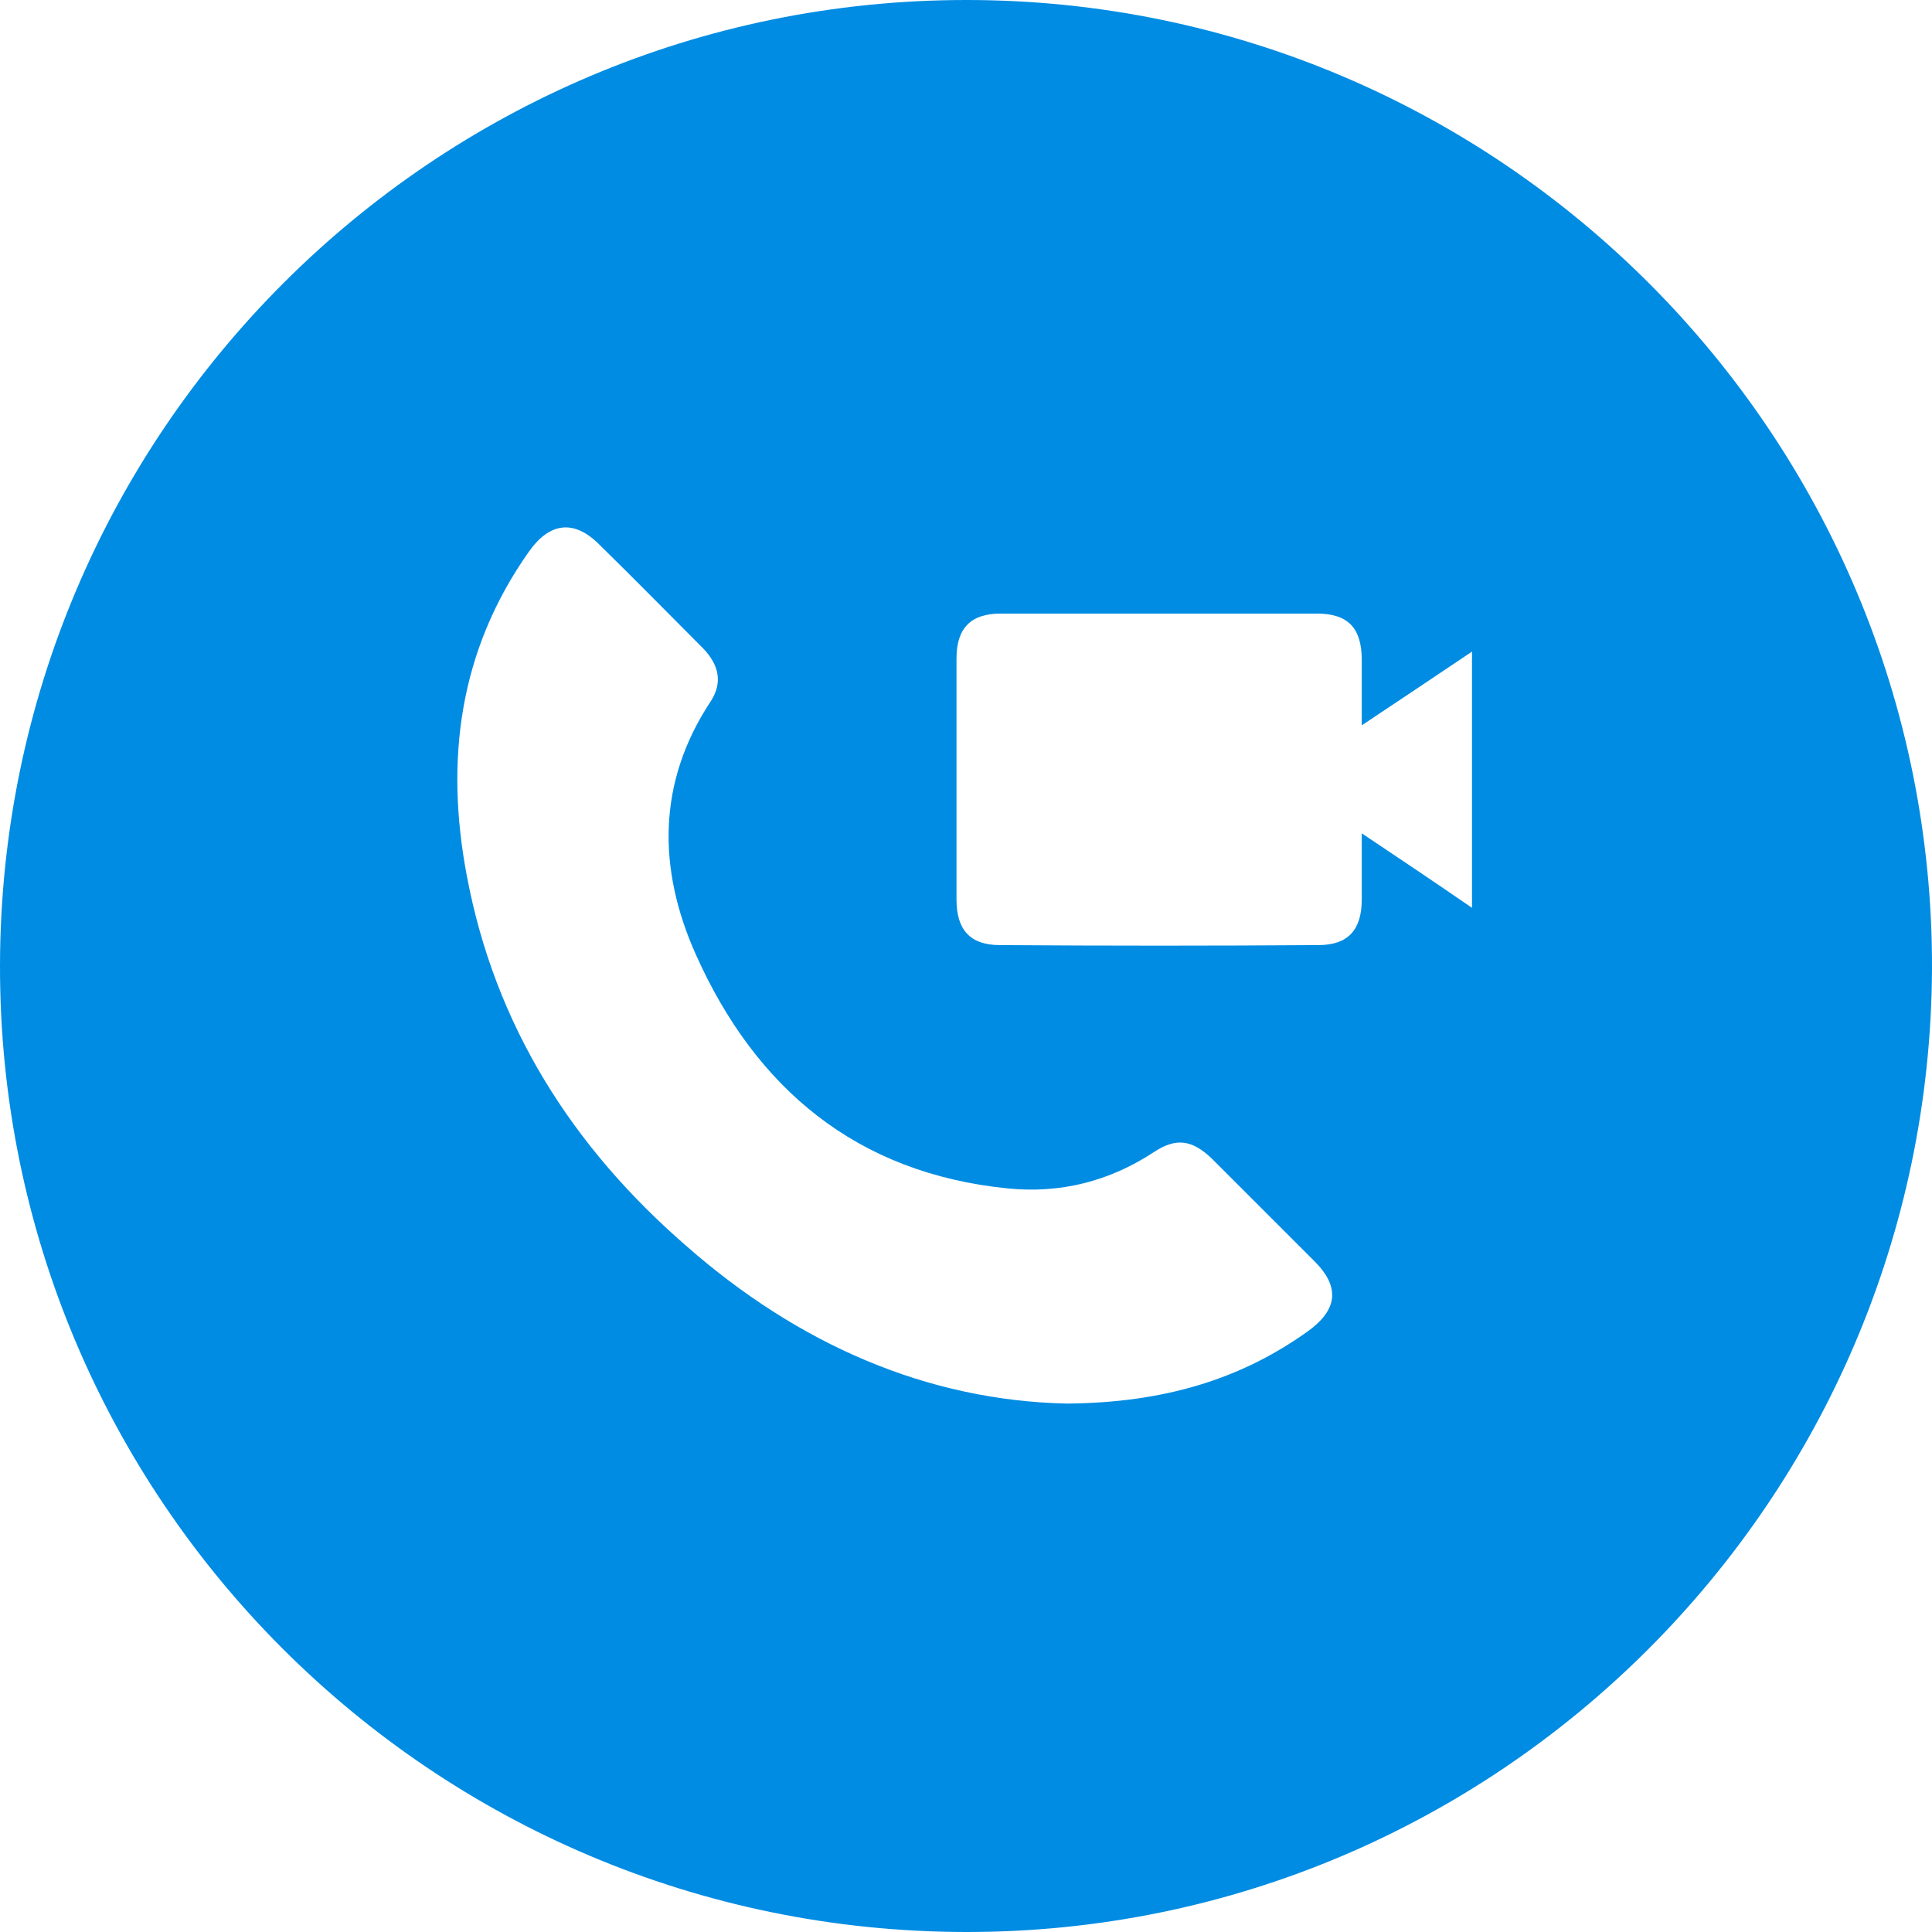 <svg xmlns="http://www.w3.org/2000/svg" xmlns:xlink="http://www.w3.org/1999/xlink" id="Layer_1" x="0px" y="0px" viewBox="0 0 254.1 254.1" style="enable-background:new 0 0 254.1 254.1;" xml:space="preserve"><style type="text/css">	.st0{fill:#008CE3;}</style><path class="st0" d="M127,254.1C56.8,254-0.1,197.1,0,127S57,0,127.1,0c70.2,0,127.2,57.2,127,127.4 C253.8,197.4,196.9,254.2,127,254.1z M140.3,184.6c12.8-0.1,22.9-3.2,31.7-9.5c3.9-2.8,4.3-5.8,0.9-9.2c-4.5-4.5-9-9-13.5-13.5 c-2.6-2.5-4.7-2.8-7.6-0.9c-5.9,3.9-12.4,5.5-19.3,4.8c-19.8-2-33.1-13.1-41-30.8c-5-11.2-5.1-22.6,2-33.3c1.6-2.5,1-4.8-1-6.9 c-4.6-4.6-9.1-9.2-13.7-13.7c-3.3-3.3-6.5-2.9-9.2,0.9c-9.2,13-11.1,27.4-8.2,42.7c3.7,19.7,13.9,35.7,28.9,48.7 C105,176.8,121.9,184.2,140.3,184.6z M179.1,95.4c0-3.3,0-6,0-8.6c0-4.2-1.8-6.1-5.9-6.1c-13.9,0-27.7,0-41.6,0 c-3.9,0-5.8,1.9-5.8,5.9c0,10.6,0,21.2,0,31.7c0,4,1.8,6,5.7,6c14,0.1,27.9,0.1,41.9,0c3.9,0,5.7-2,5.7-6c0-2.7,0-5.4,0-8.7 c5.1,3.4,9.7,6.5,14.5,9.8c0-11.5,0-22.3,0-33.7C188.7,89,184.2,92,179.1,95.4z"></path></svg>